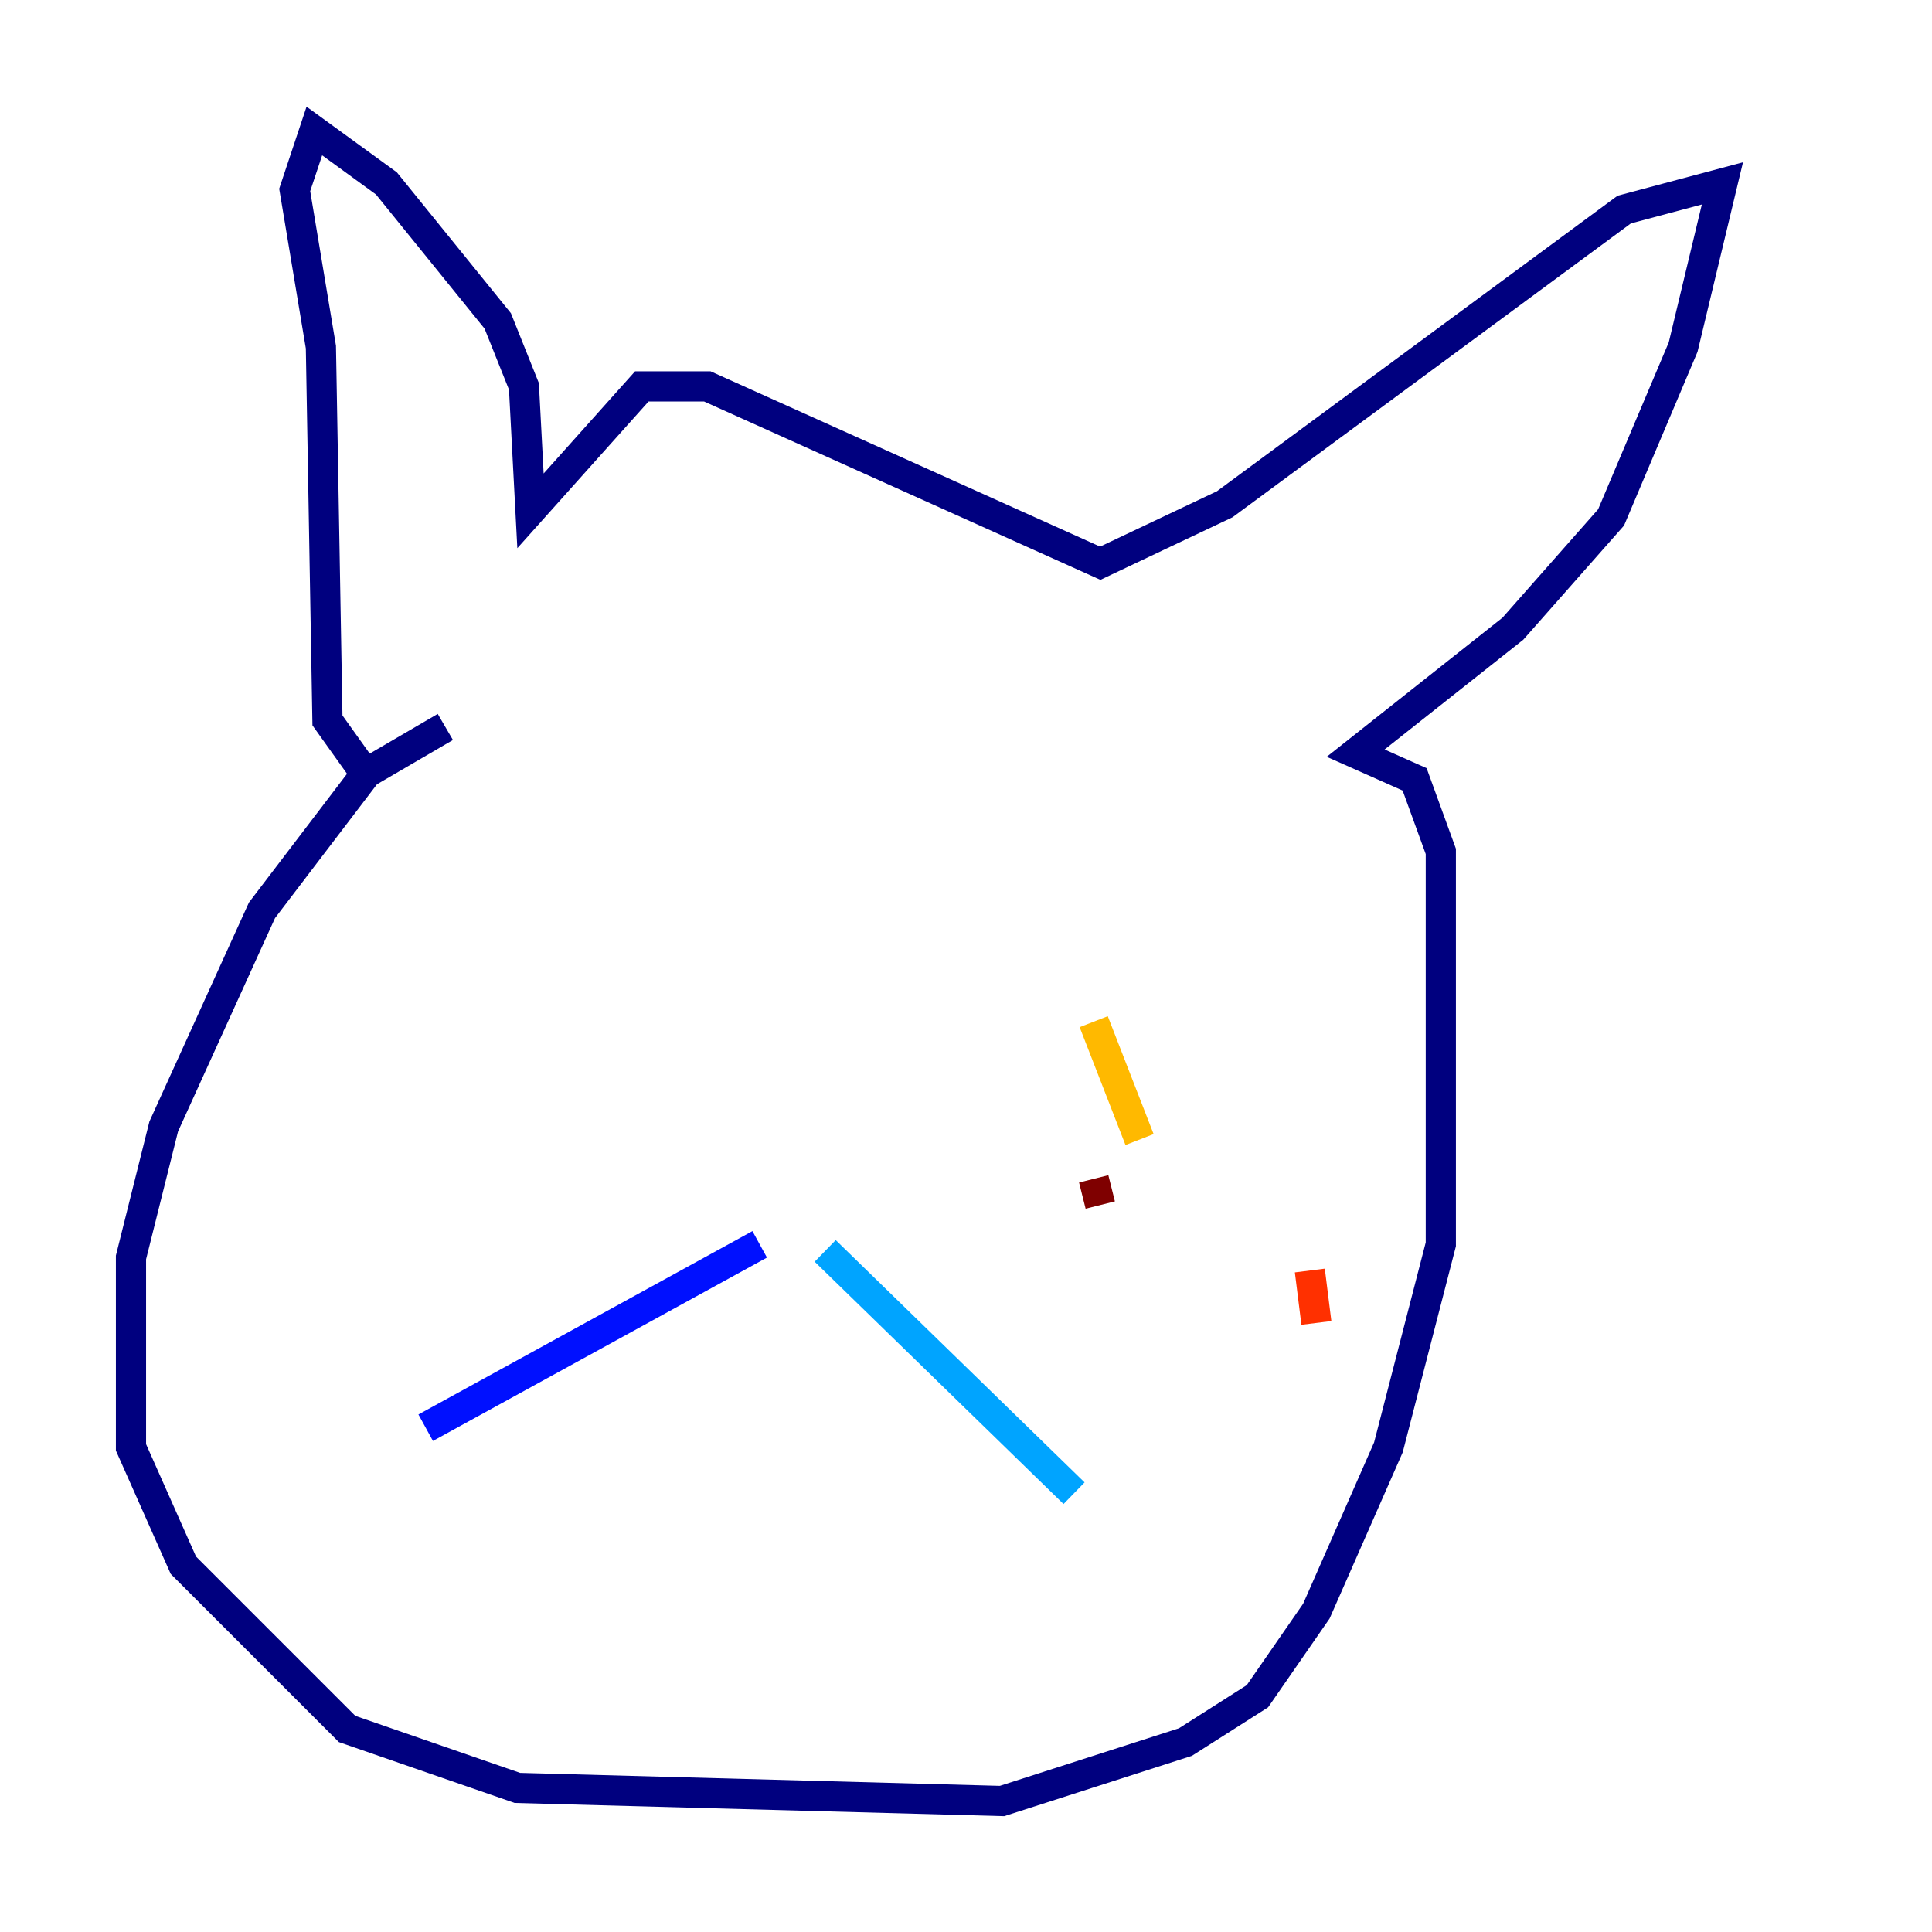<?xml version="1.0" encoding="utf-8" ?>
<svg baseProfile="tiny" height="128" version="1.2" viewBox="0,0,128,128" width="128" xmlns="http://www.w3.org/2000/svg" xmlns:ev="http://www.w3.org/2001/xml-events" xmlns:xlink="http://www.w3.org/1999/xlink"><defs /><polyline fill="none" points="29.505,48.163 24.298,51.2 17.356,60.312 10.848,74.63 8.678,83.308 8.678,95.891 12.149,103.702 22.997,114.549 34.278,118.454 66.386,119.322 78.536,115.417 83.308,112.38 87.214,106.739 91.986,95.891 95.458,82.441 95.458,56.407 93.722,51.634 89.817,49.898 100.231,41.654 106.739,34.278 111.512,22.997 114.115,12.149 107.607,13.885 81.139,33.41 72.895,37.315 46.861,25.6 42.522,25.6 35.146,33.844 34.712,25.6 32.976,21.261 25.6,12.149 20.827,8.678 19.525,12.583 21.261,22.997 21.695,47.729 23.864,50.766" stroke="#00007f" stroke-width="2" /><polyline fill="none" points="50.332,82.441 28.203,94.59" stroke="#0010ff" stroke-width="2" /><polyline fill="none" points="54.671,82.875 71.159,98.929" stroke="#00a4ff" stroke-width="2" /><polyline fill="none" points="76.366,82.007 76.366,82.007" stroke="#3fffb7" stroke-width="2" /><polyline fill="none" points="82.875,82.875 82.875,82.875" stroke="#b7ff3f" stroke-width="2" /><polyline fill="none" points="72.461,67.688 75.498,75.498" stroke="#ffb900" stroke-width="2" /><polyline fill="none" points="86.78,84.176 87.214,87.647" stroke="#ff3000" stroke-width="2" /><polyline fill="none" points="72.461,78.102 72.895,79.837" stroke="#7f0000" stroke-width="2" /></svg>